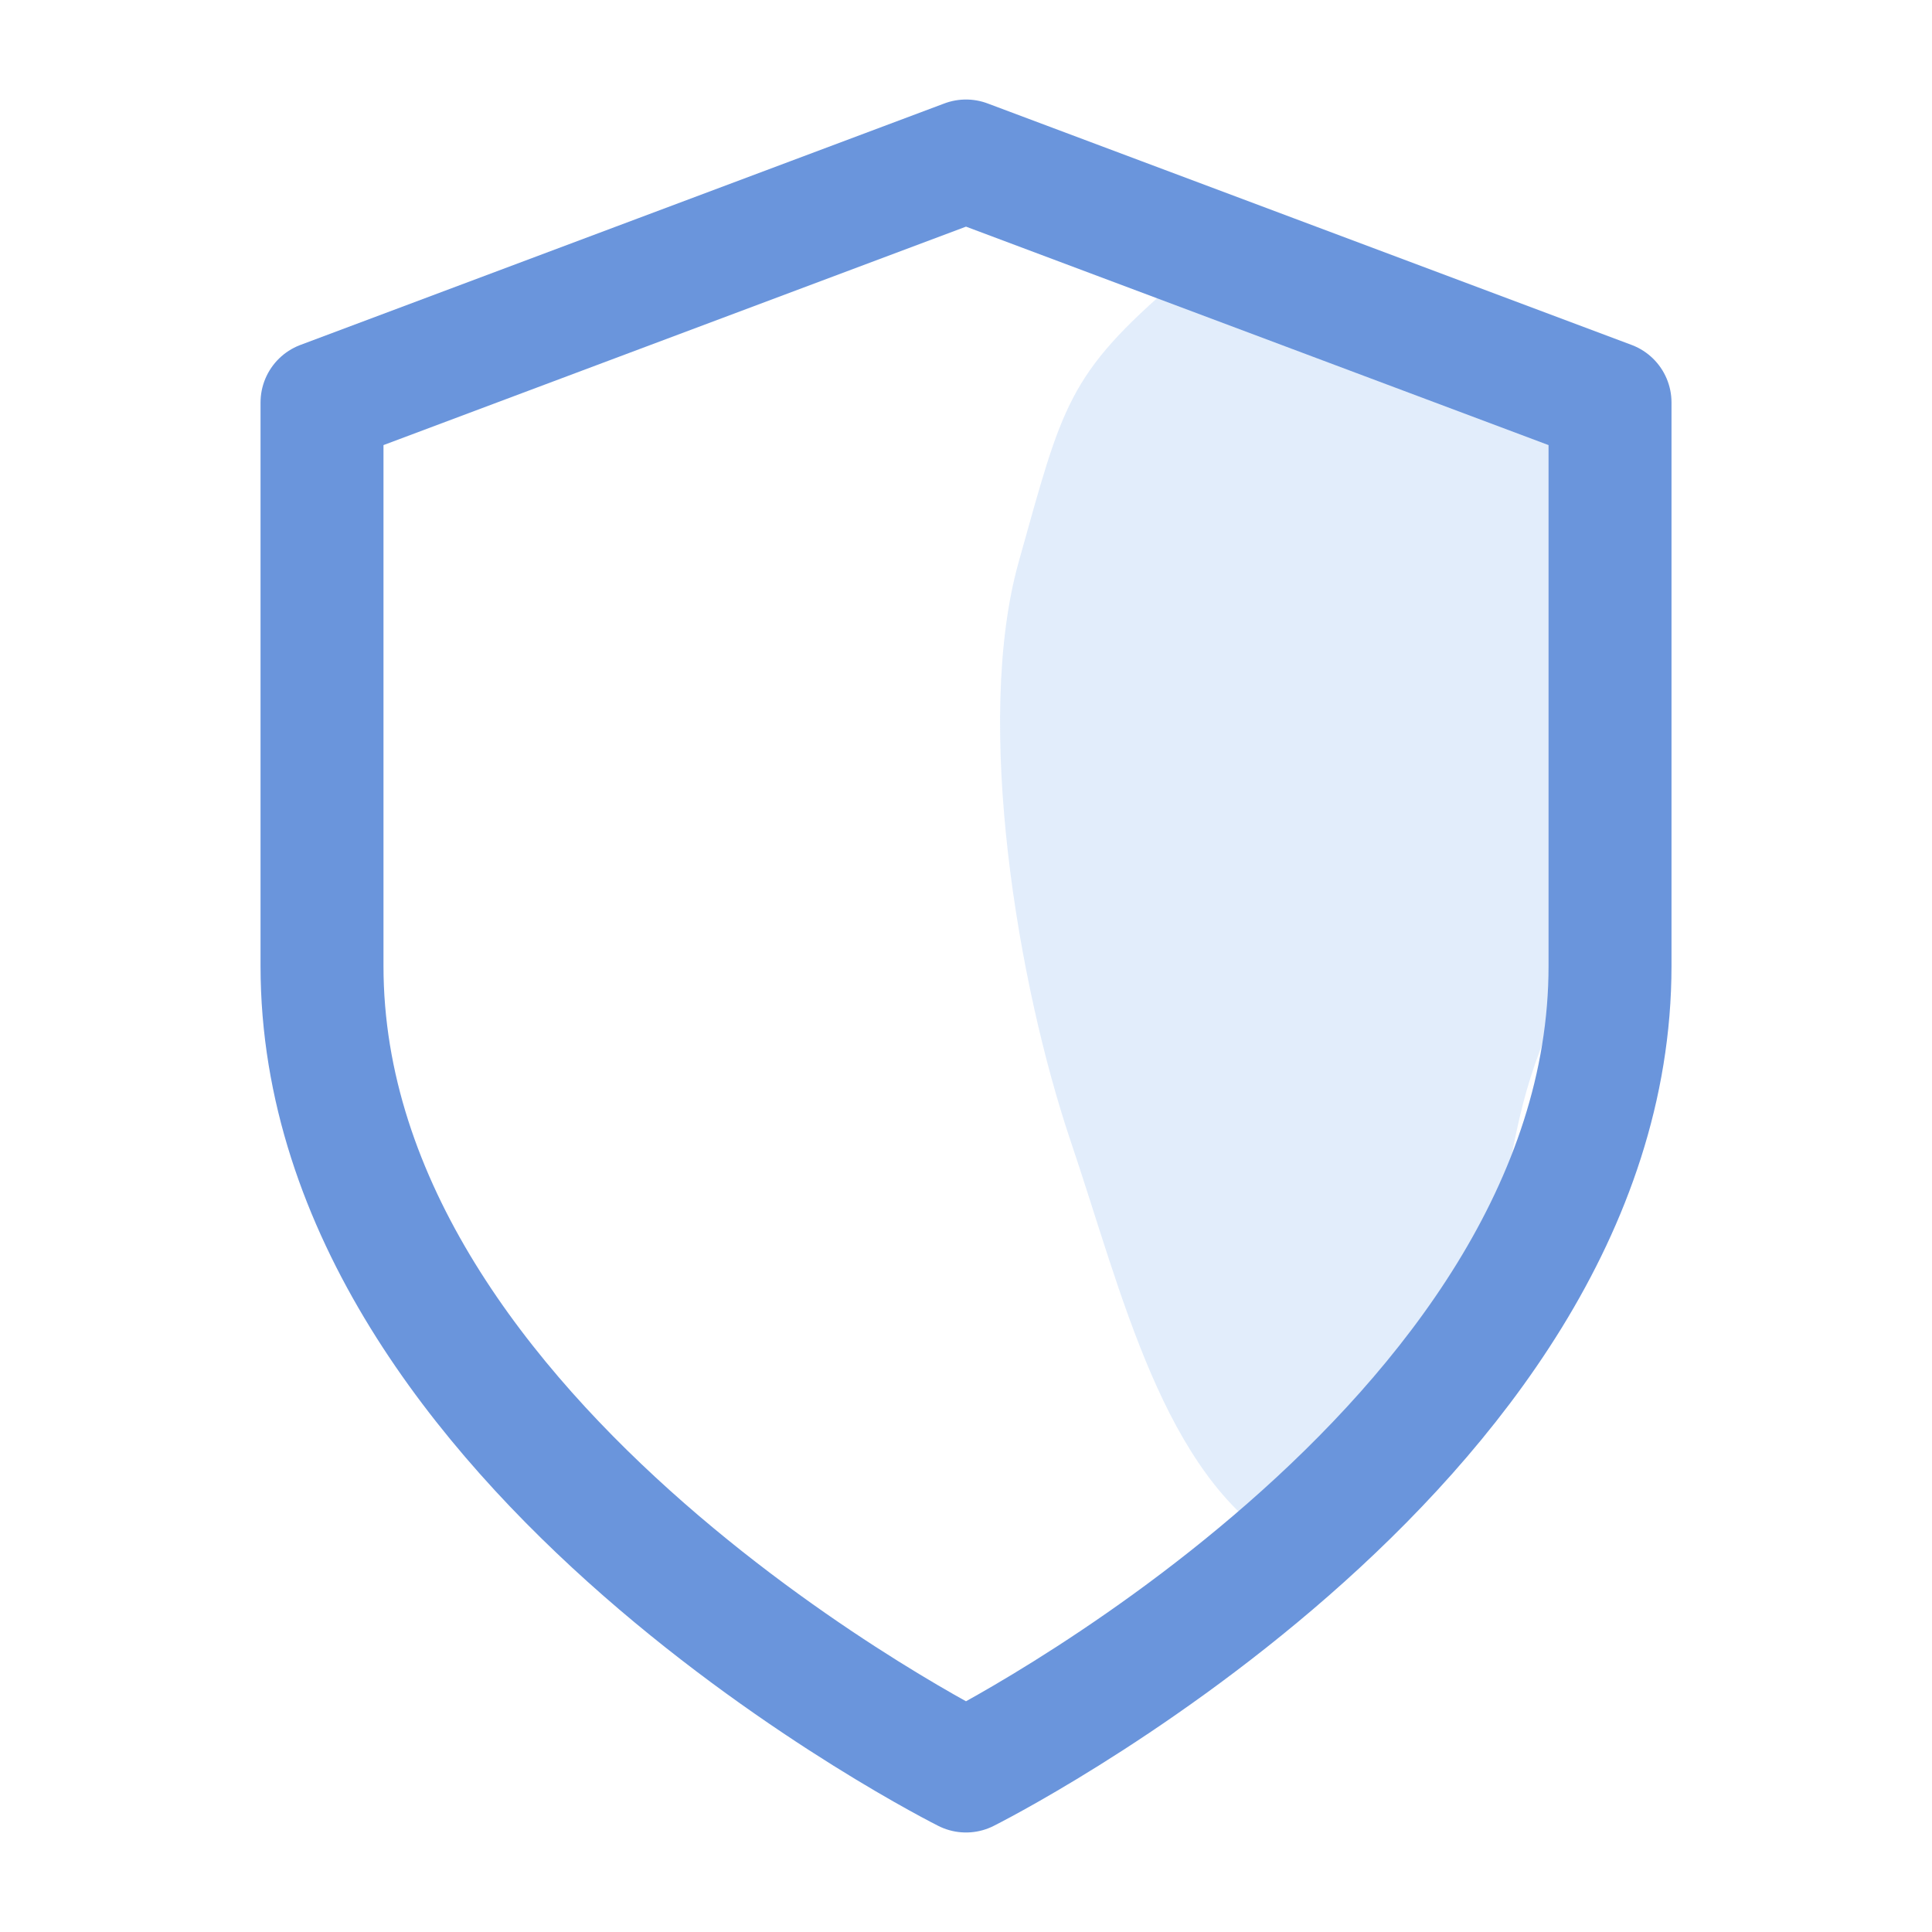 <svg width="55" height="55" viewBox="0 0 55 55" fill="none" xmlns="http://www.w3.org/2000/svg">
<path opacity="0.6" fill-rule="evenodd" clip-rule="evenodd" d="M30.484 4.345C33.828 5.325 40.216 8.474 43 11C45.798 13.539 45.53 15.031 46.741 19.094C47.945 23.136 44.625 26.973 43.463 31.034C42.351 34.919 42.685 39.821 40.087 42.346C37.476 44.884 34.299 48.128 31 48C27.815 47.877 39.374 45.727 36.5 44C33.114 41.965 31.952 36.842 30.484 32.5C28.976 28.038 27.719 20.573 28.999 16C30.254 11.52 30.379 10.678 33.499 8C36.567 5.367 26.867 3.284 30.484 4.345Z" fill="#CEE1F9"/>
<path d="M27.5 50.417C27.5 50.417 45.834 41.25 45.834 27.5V11.458L27.5 4.583L9.167 11.458V27.5C9.167 41.25 27.5 50.417 27.5 50.417Z" stroke="#6A95DC" stroke-width="3.5" stroke-linecap="round" stroke-linejoin="round"/>
</svg>
